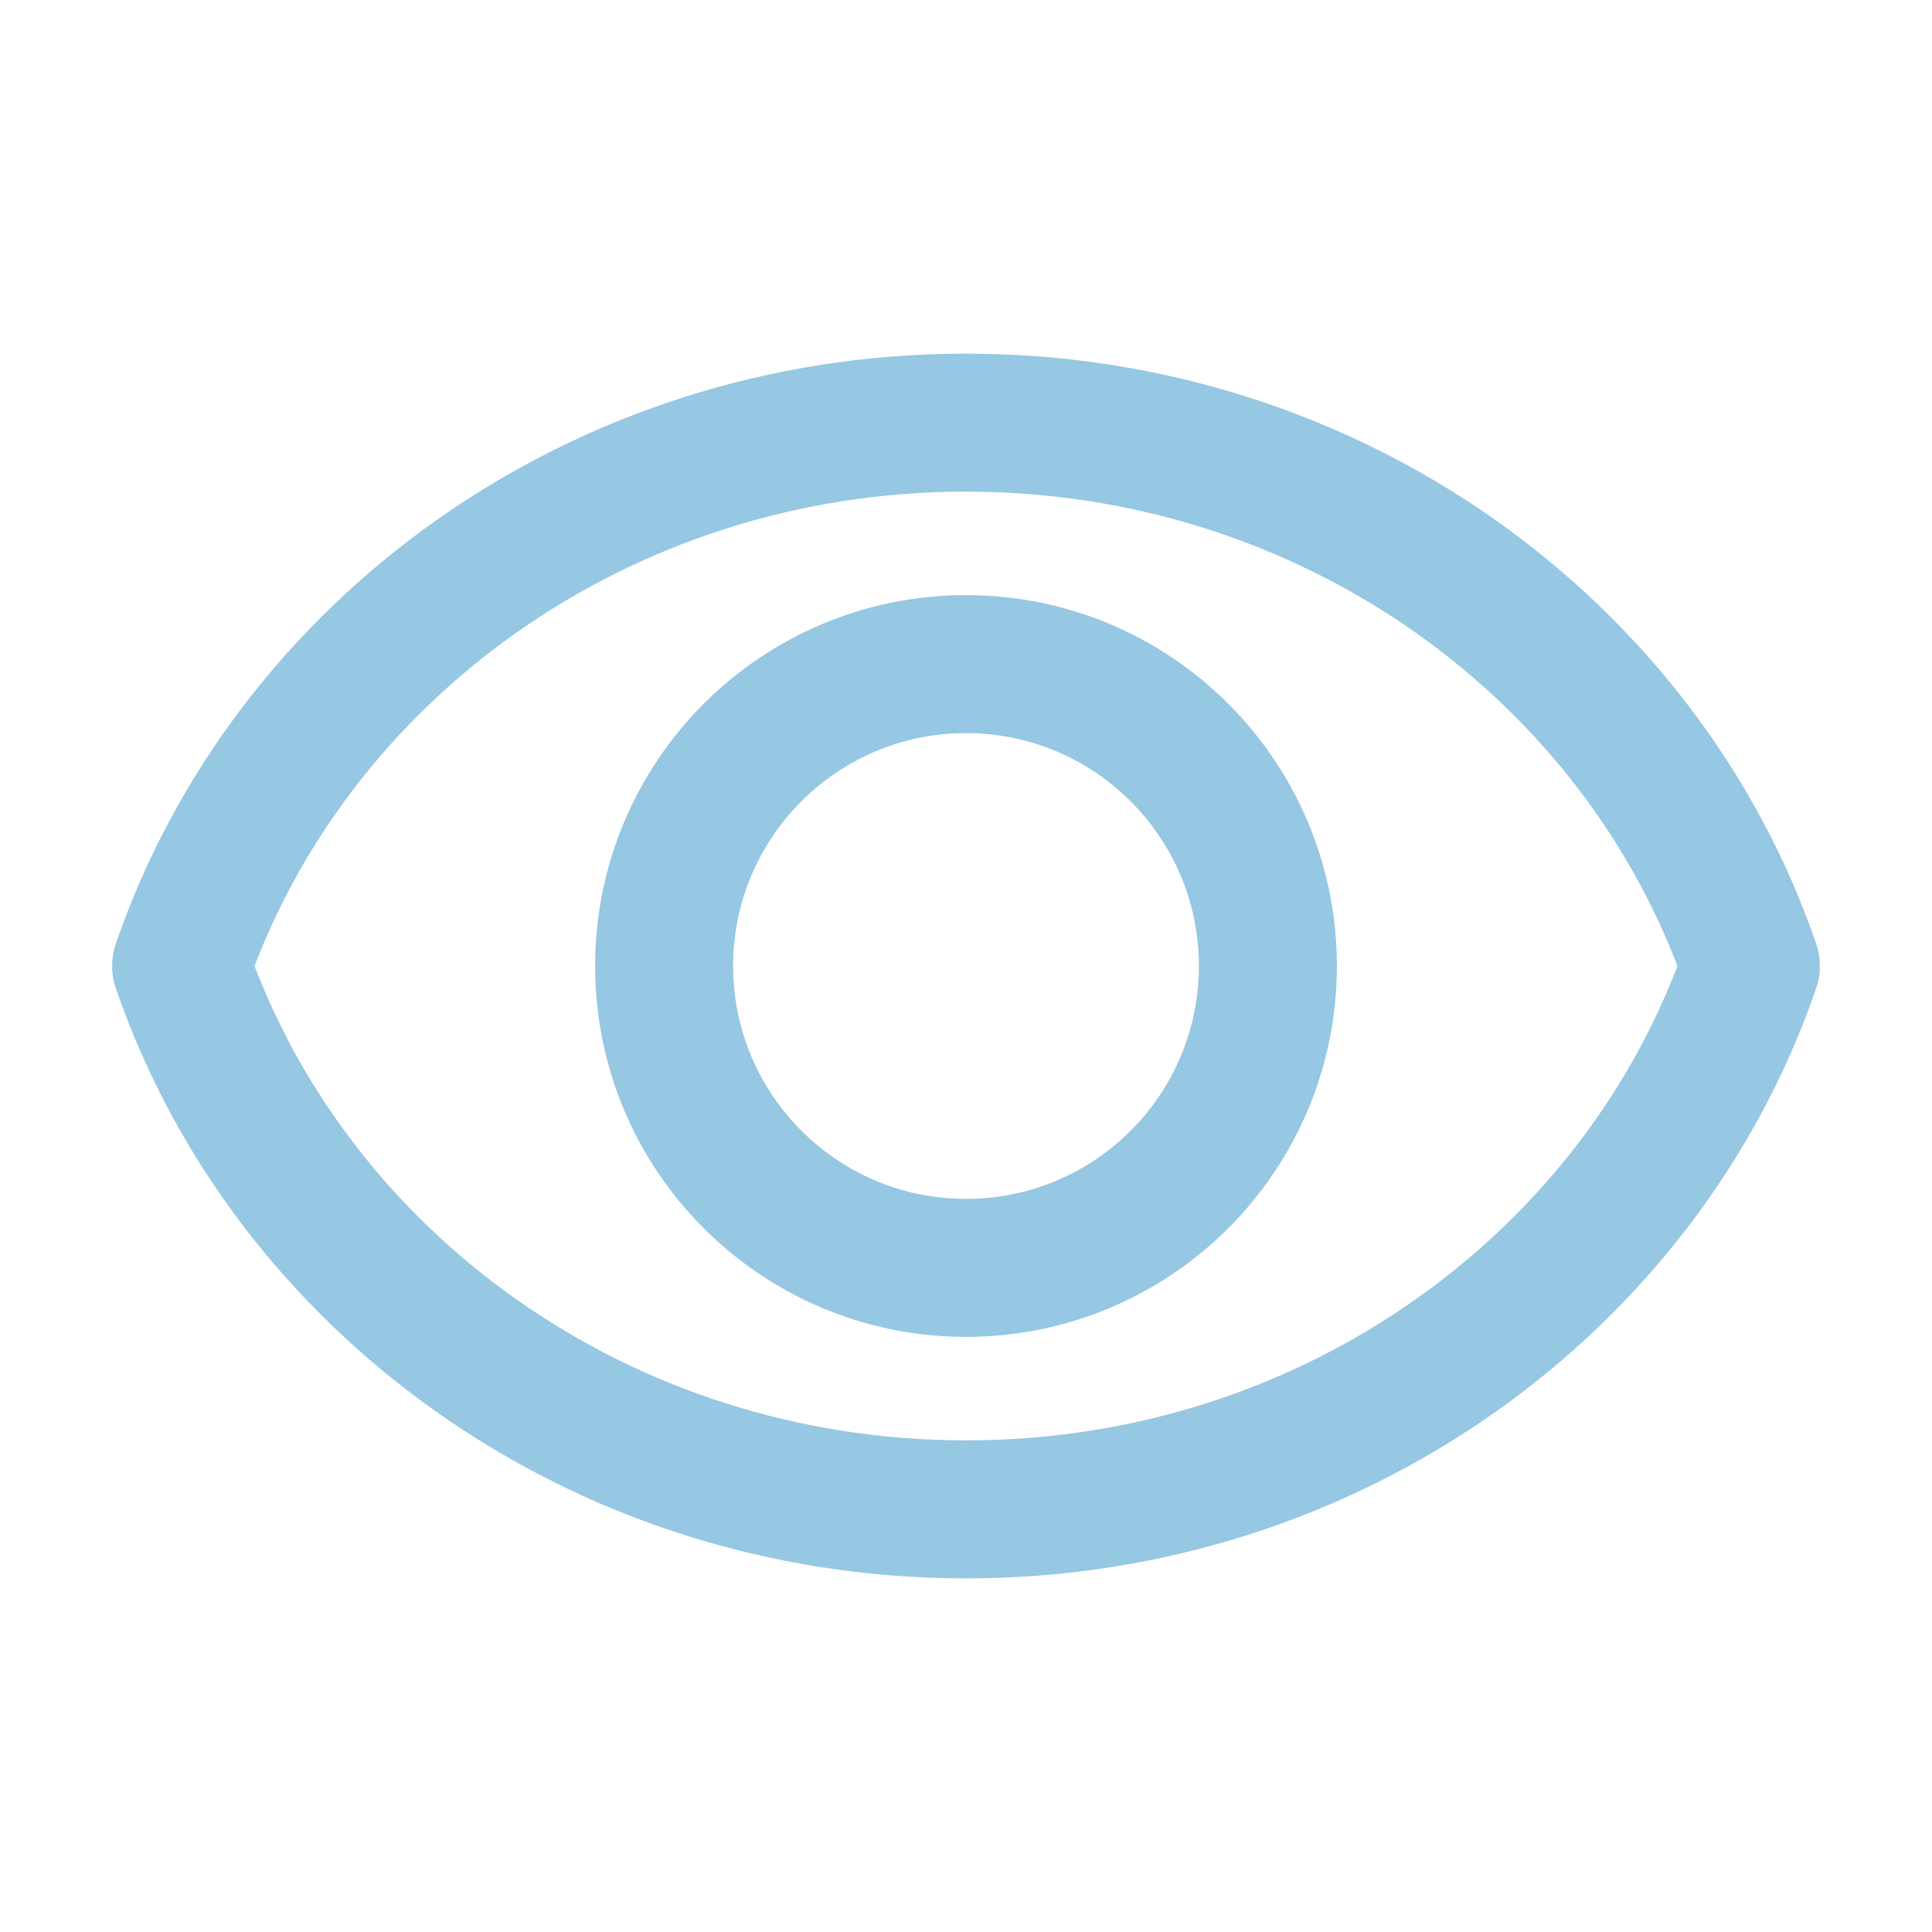 <svg width="28" height="28" viewBox="0 0 28 28" fill="none" xmlns="http://www.w3.org/2000/svg">
<path d="M14 6.125C8.692 6.125 4.198 9.429 2.625 14C4.198 18.571 8.692 21.875 14 21.875C19.308 21.875 23.802 18.571 25.375 14C23.802 9.429 19.308 6.125 14 6.125Z" stroke="#96C7E3" stroke-width="2" stroke-miterlimit="10" stroke-linecap="round" stroke-linejoin="round"/>
<path d="M14 18.375C16.416 18.375 18.375 16.416 18.375 14C18.375 11.584 16.416 9.625 14 9.625C11.584 9.625 9.625 11.584 9.625 14C9.625 16.416 11.584 18.375 14 18.375Z" stroke="#96C7E3" stroke-width="2" stroke-miterlimit="10" stroke-linecap="round" stroke-linejoin="round"/>
</svg>
